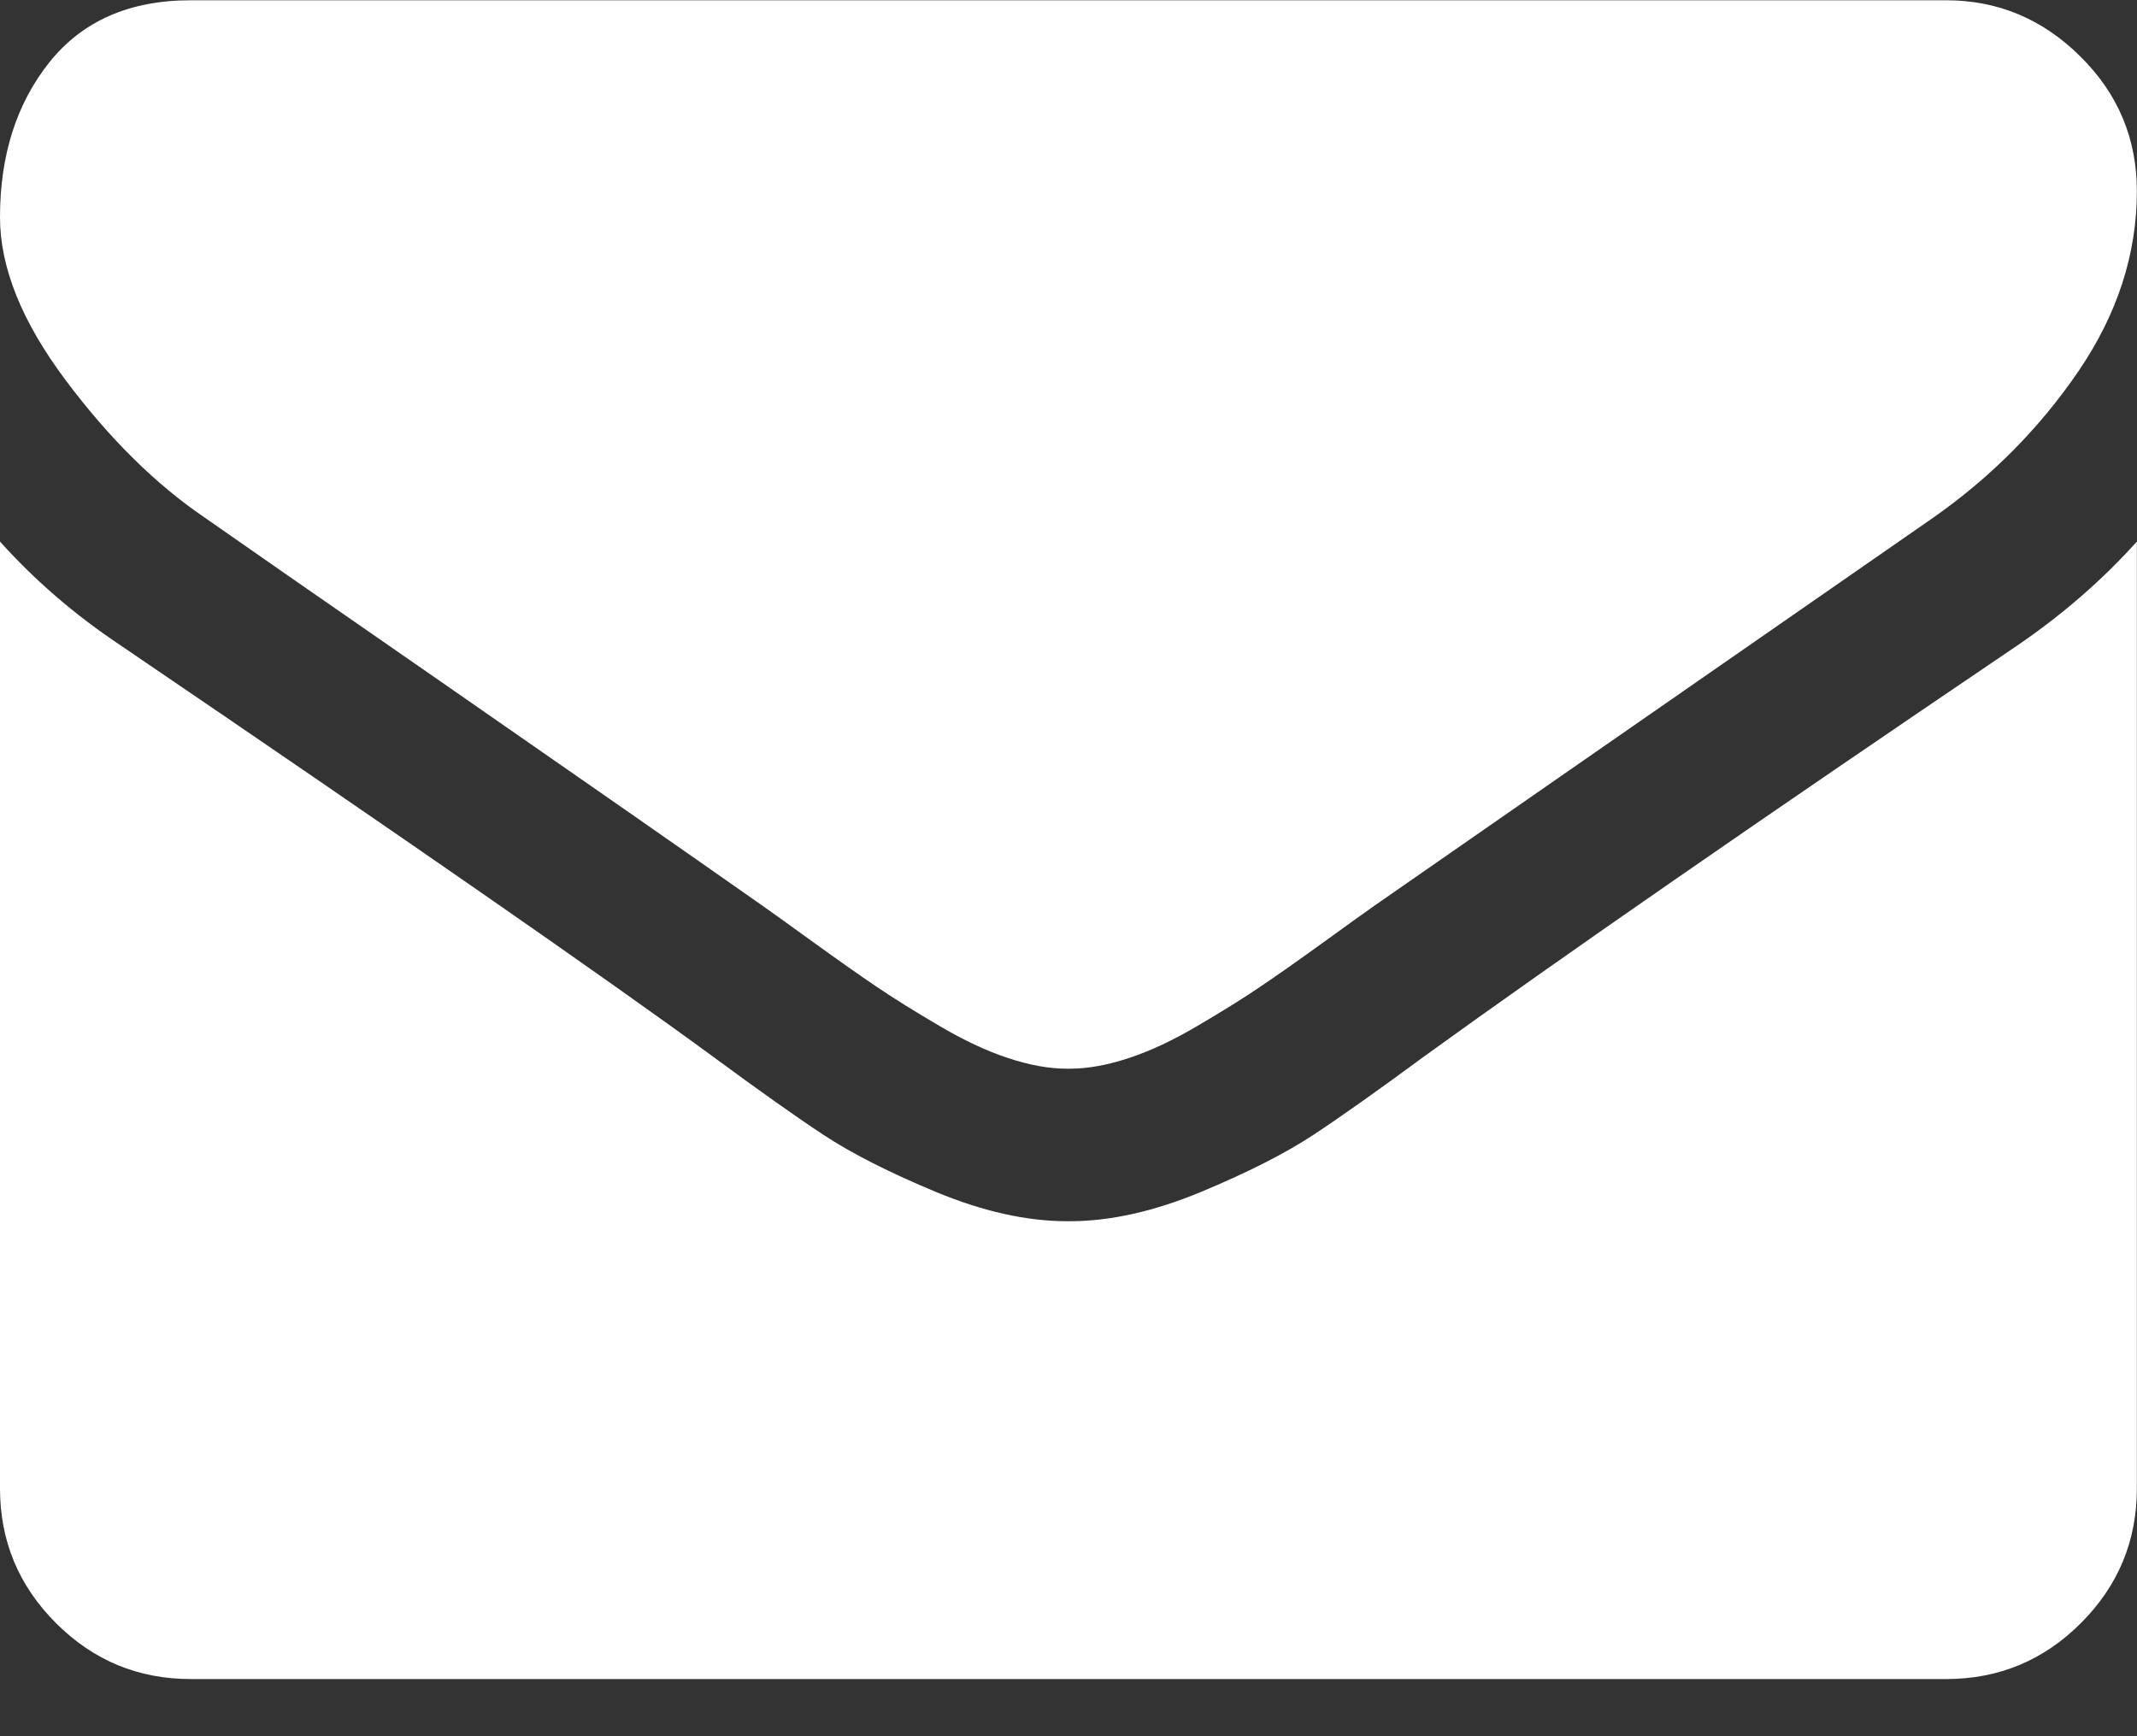 <svg width="16" height="13" viewBox="0 0 16 13" fill="none" xmlns="http://www.w3.org/2000/svg">
<rect x="0" y="0" width="16" height="13" fill="#333333" stroke="none"/>
<path d="M1.535 3.877C1.738 4.02 2.348 4.444 3.366 5.149C4.383 5.855 5.163 6.398 5.705 6.779C5.764 6.82 5.891 6.911 6.084 7.051C6.278 7.191 6.438 7.304 6.566 7.39C6.694 7.477 6.849 7.573 7.031 7.68C7.212 7.787 7.383 7.868 7.544 7.921C7.705 7.975 7.854 8.002 7.991 8.002H8H8.008C8.145 8.002 8.294 7.975 8.455 7.921C8.616 7.868 8.787 7.787 8.968 7.68C9.15 7.573 9.305 7.477 9.433 7.39C9.561 7.304 9.721 7.191 9.915 7.051C10.108 6.911 10.235 6.82 10.294 6.779C10.842 6.398 12.235 5.43 14.473 3.877C14.907 3.573 15.27 3.207 15.562 2.779C15.854 2.35 15.999 1.901 15.999 1.431C15.999 1.038 15.858 0.701 15.575 0.422C15.293 0.142 14.958 0.002 14.571 0.002H1.428C0.97 0.002 0.617 0.157 0.37 0.466C0.123 0.776 -0 1.163 -0 1.627C-0 2.002 0.163 2.408 0.491 2.846C0.818 3.283 1.166 3.627 1.535 3.877Z" fill="white"/>
<path d="M15.107 4.831C13.154 6.153 11.672 7.18 10.66 7.912C10.321 8.162 10.046 8.357 9.834 8.497C9.623 8.636 9.342 8.779 8.991 8.925C8.639 9.071 8.312 9.144 8.009 9.144H8H7.991C7.687 9.144 7.36 9.071 7.008 8.925C6.657 8.779 6.376 8.636 6.165 8.497C5.953 8.357 5.678 8.162 5.339 7.912C4.535 7.323 3.056 6.296 0.901 4.831C0.562 4.605 0.261 4.346 -0 4.055V11.144C-0 11.537 0.139 11.873 0.419 12.153C0.699 12.433 1.035 12.572 1.428 12.572H14.571C14.964 12.572 15.3 12.433 15.58 12.153C15.86 11.873 15.999 11.537 15.999 11.144V4.055C15.743 4.34 15.446 4.599 15.107 4.831Z" fill="white"/>
</svg>
